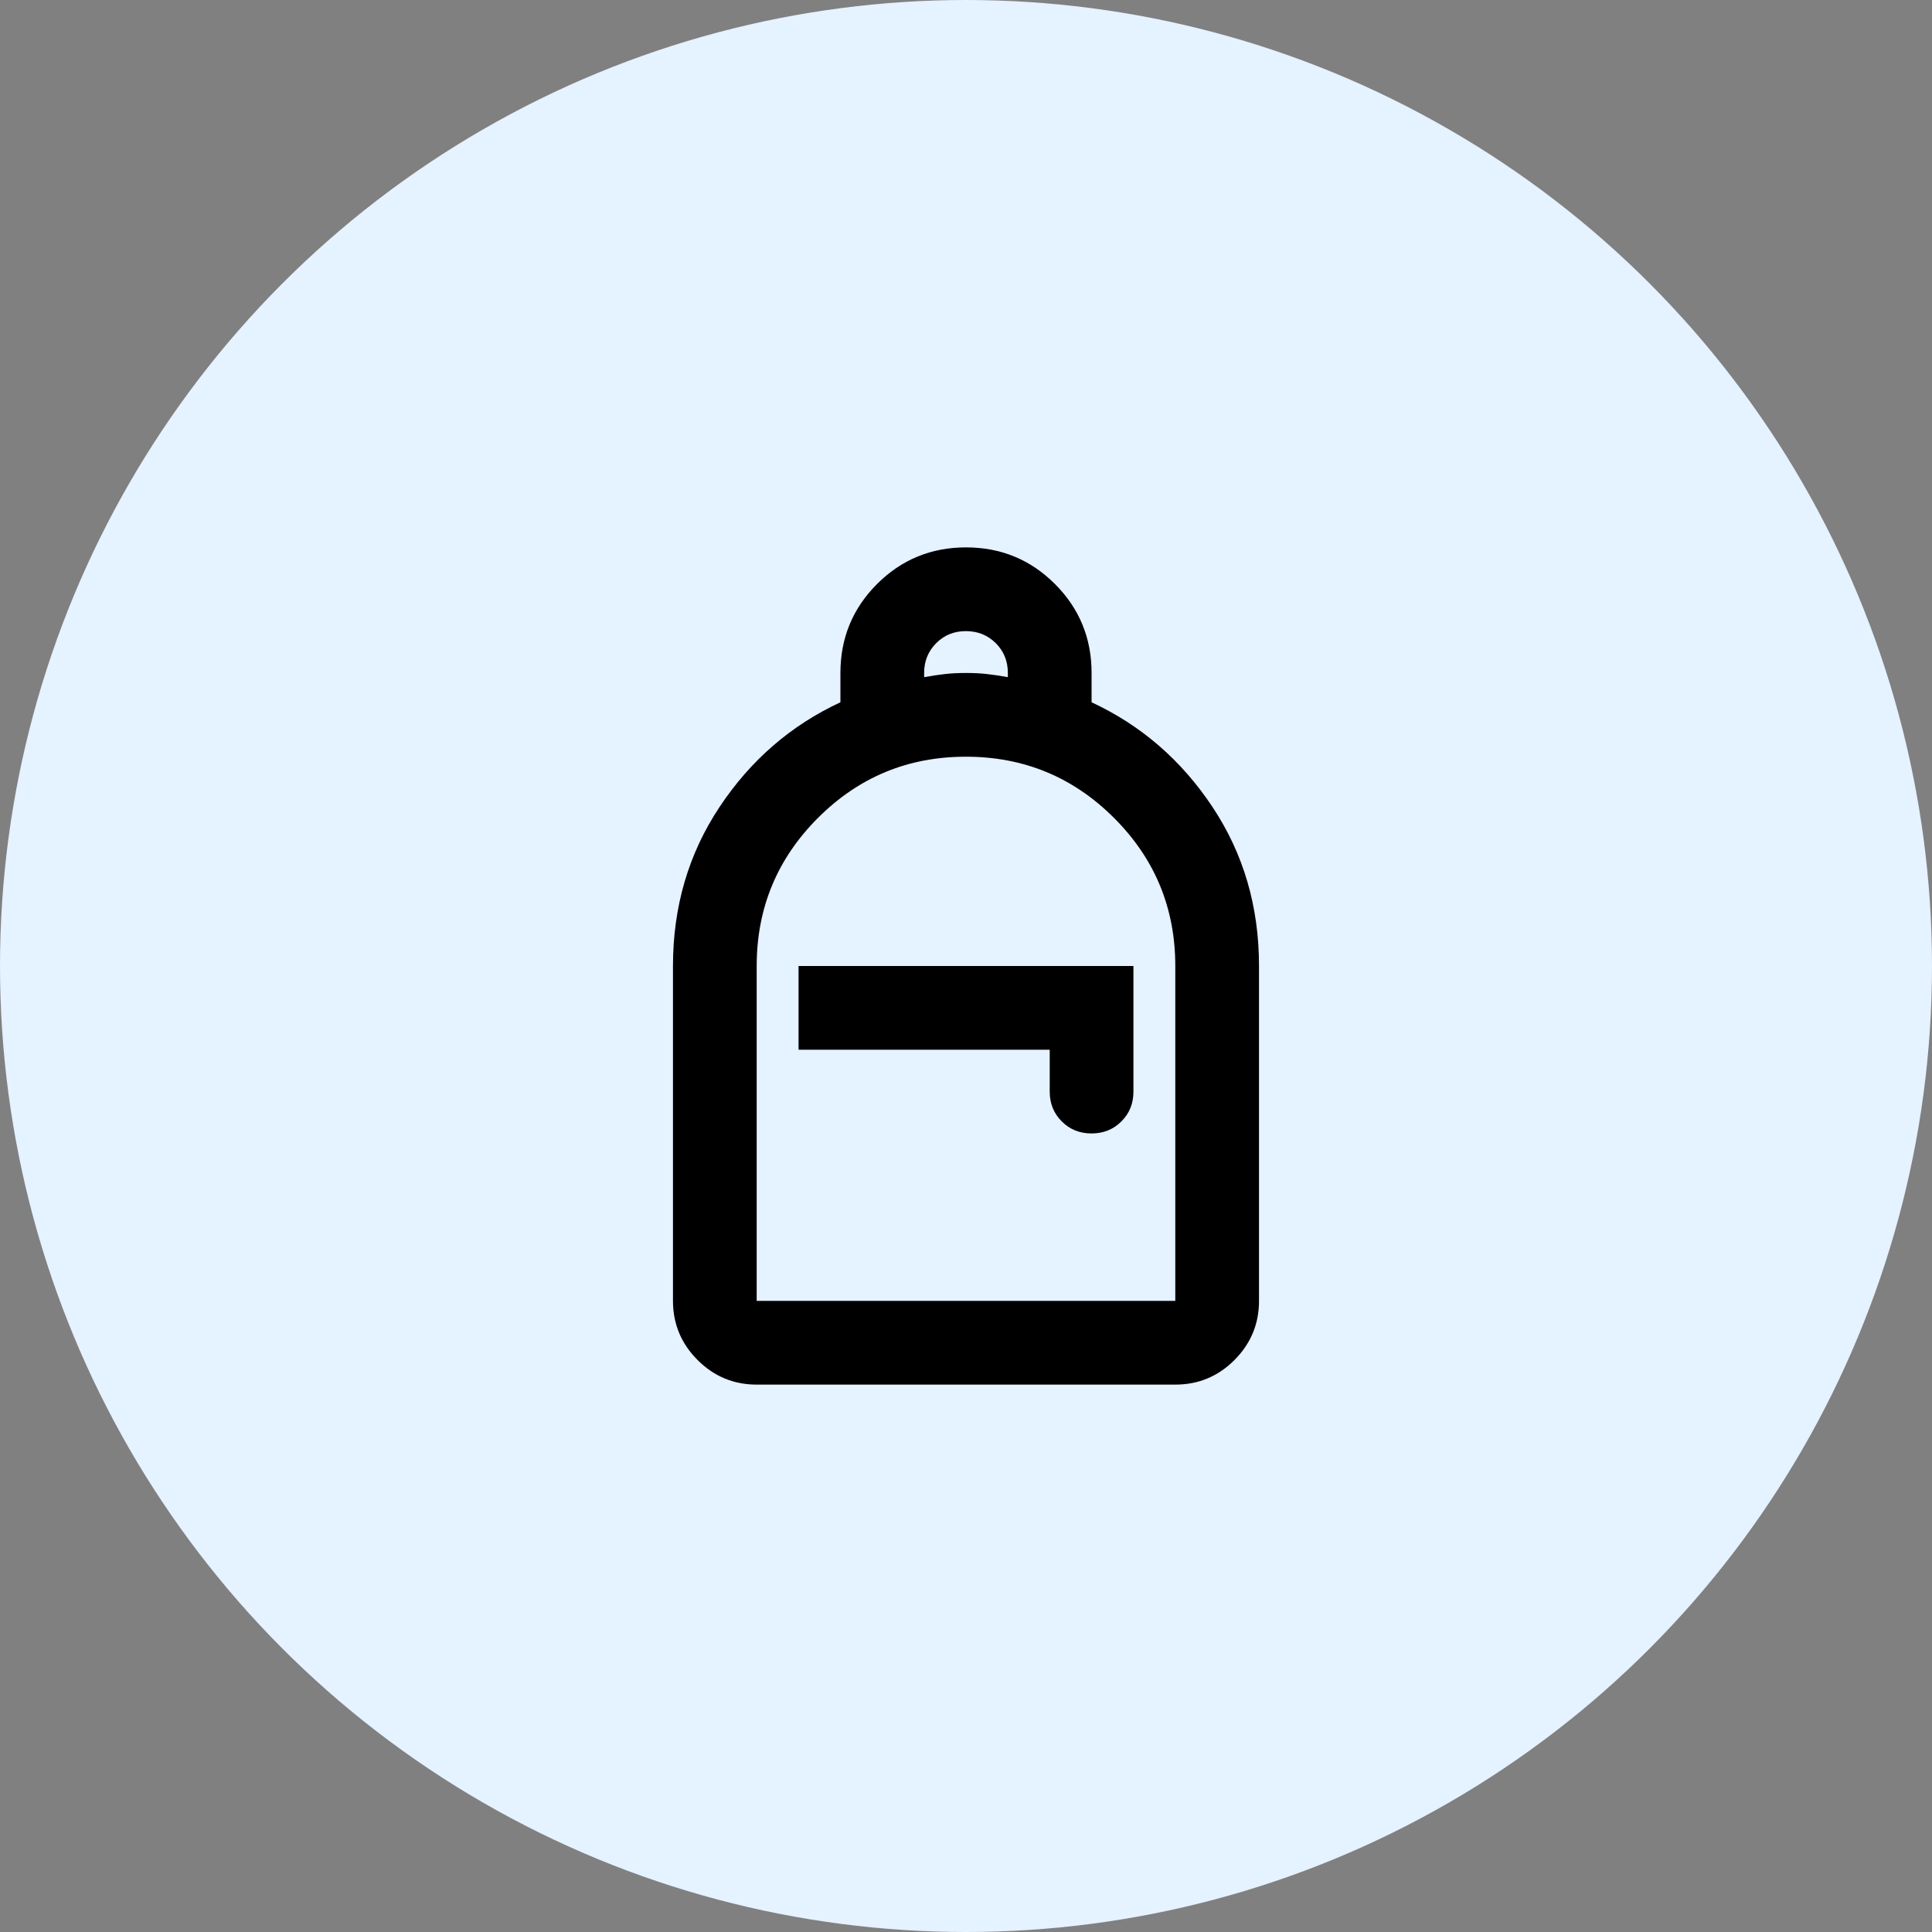<svg width="100" height="100" viewBox="0 0 100 100" fill="none" xmlns="http://www.w3.org/2000/svg">
<rect x="0" y="0" width="100" height="100" fill="#808080" stroke="none"/>
<circle cx="50" cy="50" r="50" fill="#E5F2FF"/>
<path d="M39.166 71.667C37.975 71.667 36.955 71.243 36.107 70.395C35.259 69.547 34.834 68.526 34.833 67.333V50C34.833 46.931 35.637 44.186 37.245 41.767C38.852 39.347 40.937 37.542 43.5 36.35V34.833C43.5 33.028 44.132 31.493 45.395 30.229C46.659 28.965 48.194 28.333 50 28.333C51.805 28.333 53.34 28.965 54.604 30.229C55.868 31.493 56.5 33.028 56.5 34.833V36.35C59.064 37.542 61.149 39.347 62.757 41.767C64.365 44.186 65.168 46.931 65.166 50V67.333C65.166 68.525 64.742 69.546 63.895 70.395C63.047 71.244 62.026 71.668 60.833 71.667H39.166ZM39.166 67.333H60.833V50C60.833 47.003 59.776 44.448 57.663 42.337C55.55 40.225 52.995 39.168 50 39.167C47.004 39.165 44.449 40.222 42.336 42.337C40.223 44.451 39.166 47.006 39.166 50V67.333ZM56.5 58.667C57.114 58.667 57.629 58.459 58.044 58.043C58.461 57.627 58.668 57.112 58.666 56.5V50H41.333V54.333H54.333V56.5C54.333 57.114 54.541 57.629 54.957 58.045C55.373 58.461 55.887 58.668 56.5 58.667ZM47.833 35.05C48.23 34.978 48.591 34.924 48.916 34.888C49.241 34.851 49.602 34.833 50 34.833C50.397 34.833 50.758 34.851 51.083 34.888C51.408 34.924 51.769 34.978 52.166 35.05V34.833C52.166 34.219 51.958 33.705 51.542 33.291C51.126 32.876 50.612 32.668 50 32.667C49.387 32.665 48.873 32.873 48.457 33.291C48.041 33.708 47.833 34.222 47.833 34.833V35.05Z" fill="black"/>
</svg>
